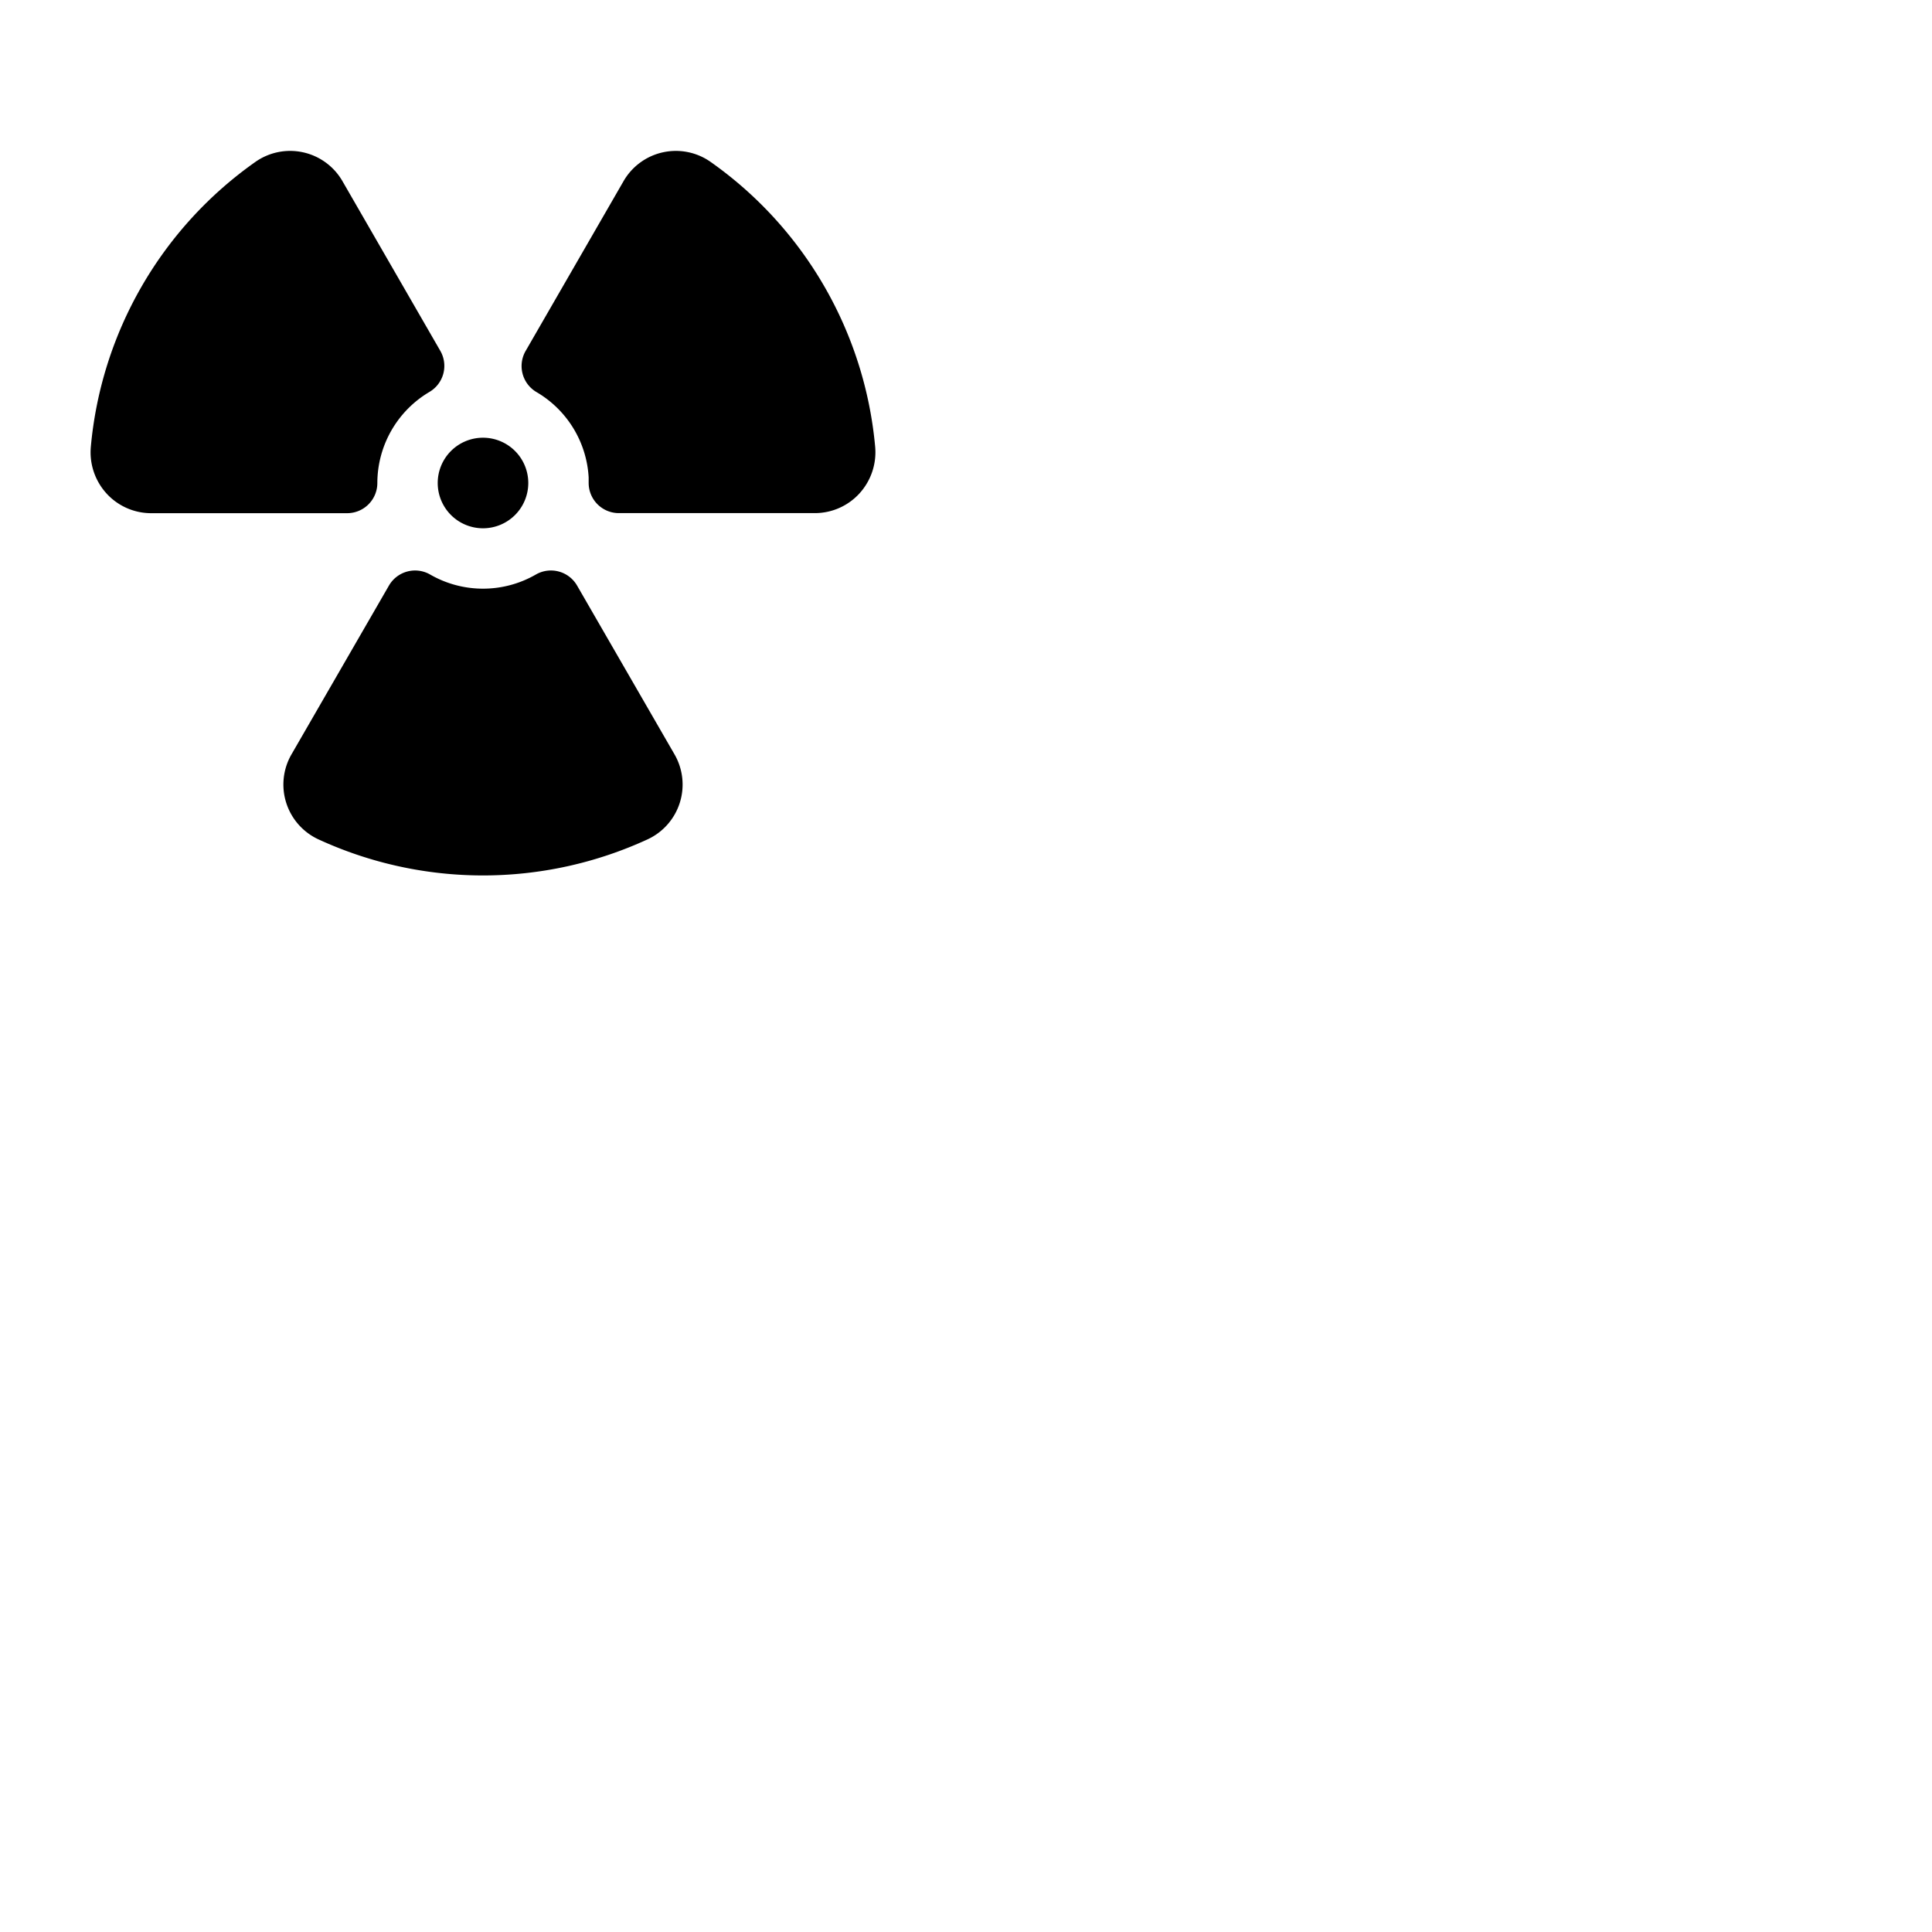 <svg xmlns="http://www.w3.org/2000/svg" version="1.1" viewBox="0 0 512 512" fill="currentColor"><path fill="currentColor" d="M116 128a12 12 0 1 1 12 12a12 12 0 0 1-12-12m-18.34 5.65A8 8 0 0 0 100 128a28.11 28.11 0 0 1 13.83-24.15A8 8 0 0 0 116.7 93L90.75 48a16 16 0 0 0-23.1-5.07a103.83 103.83 0 0 0-43.58 75.49a16.21 16.21 0 0 0 4.17 12.37A16 16 0 0 0 40 136h52a8 8 0 0 0 5.66-2.35m55.27 21.53a8 8 0 0 0-10.93-2.92a28.05 28.05 0 0 1-28 0a8 8 0 0 0-10.93 2.93l-25.82 44.72a16 16 0 0 0 7.12 22.52a104.24 104.24 0 0 0 87.26 0a16 16 0 0 0 7.12-22.52Zm79-36.76a103.83 103.83 0 0 0-43.58-75.49a16 16 0 0 0-23.1 5.07L139.3 93a8 8 0 0 0 2.87 10.9A28 28 0 0 1 156 126.54v1.44a8 8 0 0 0 8 8h52a16 16 0 0 0 11.76-5.21a16.21 16.21 0 0 0 4.17-12.35"/></svg>